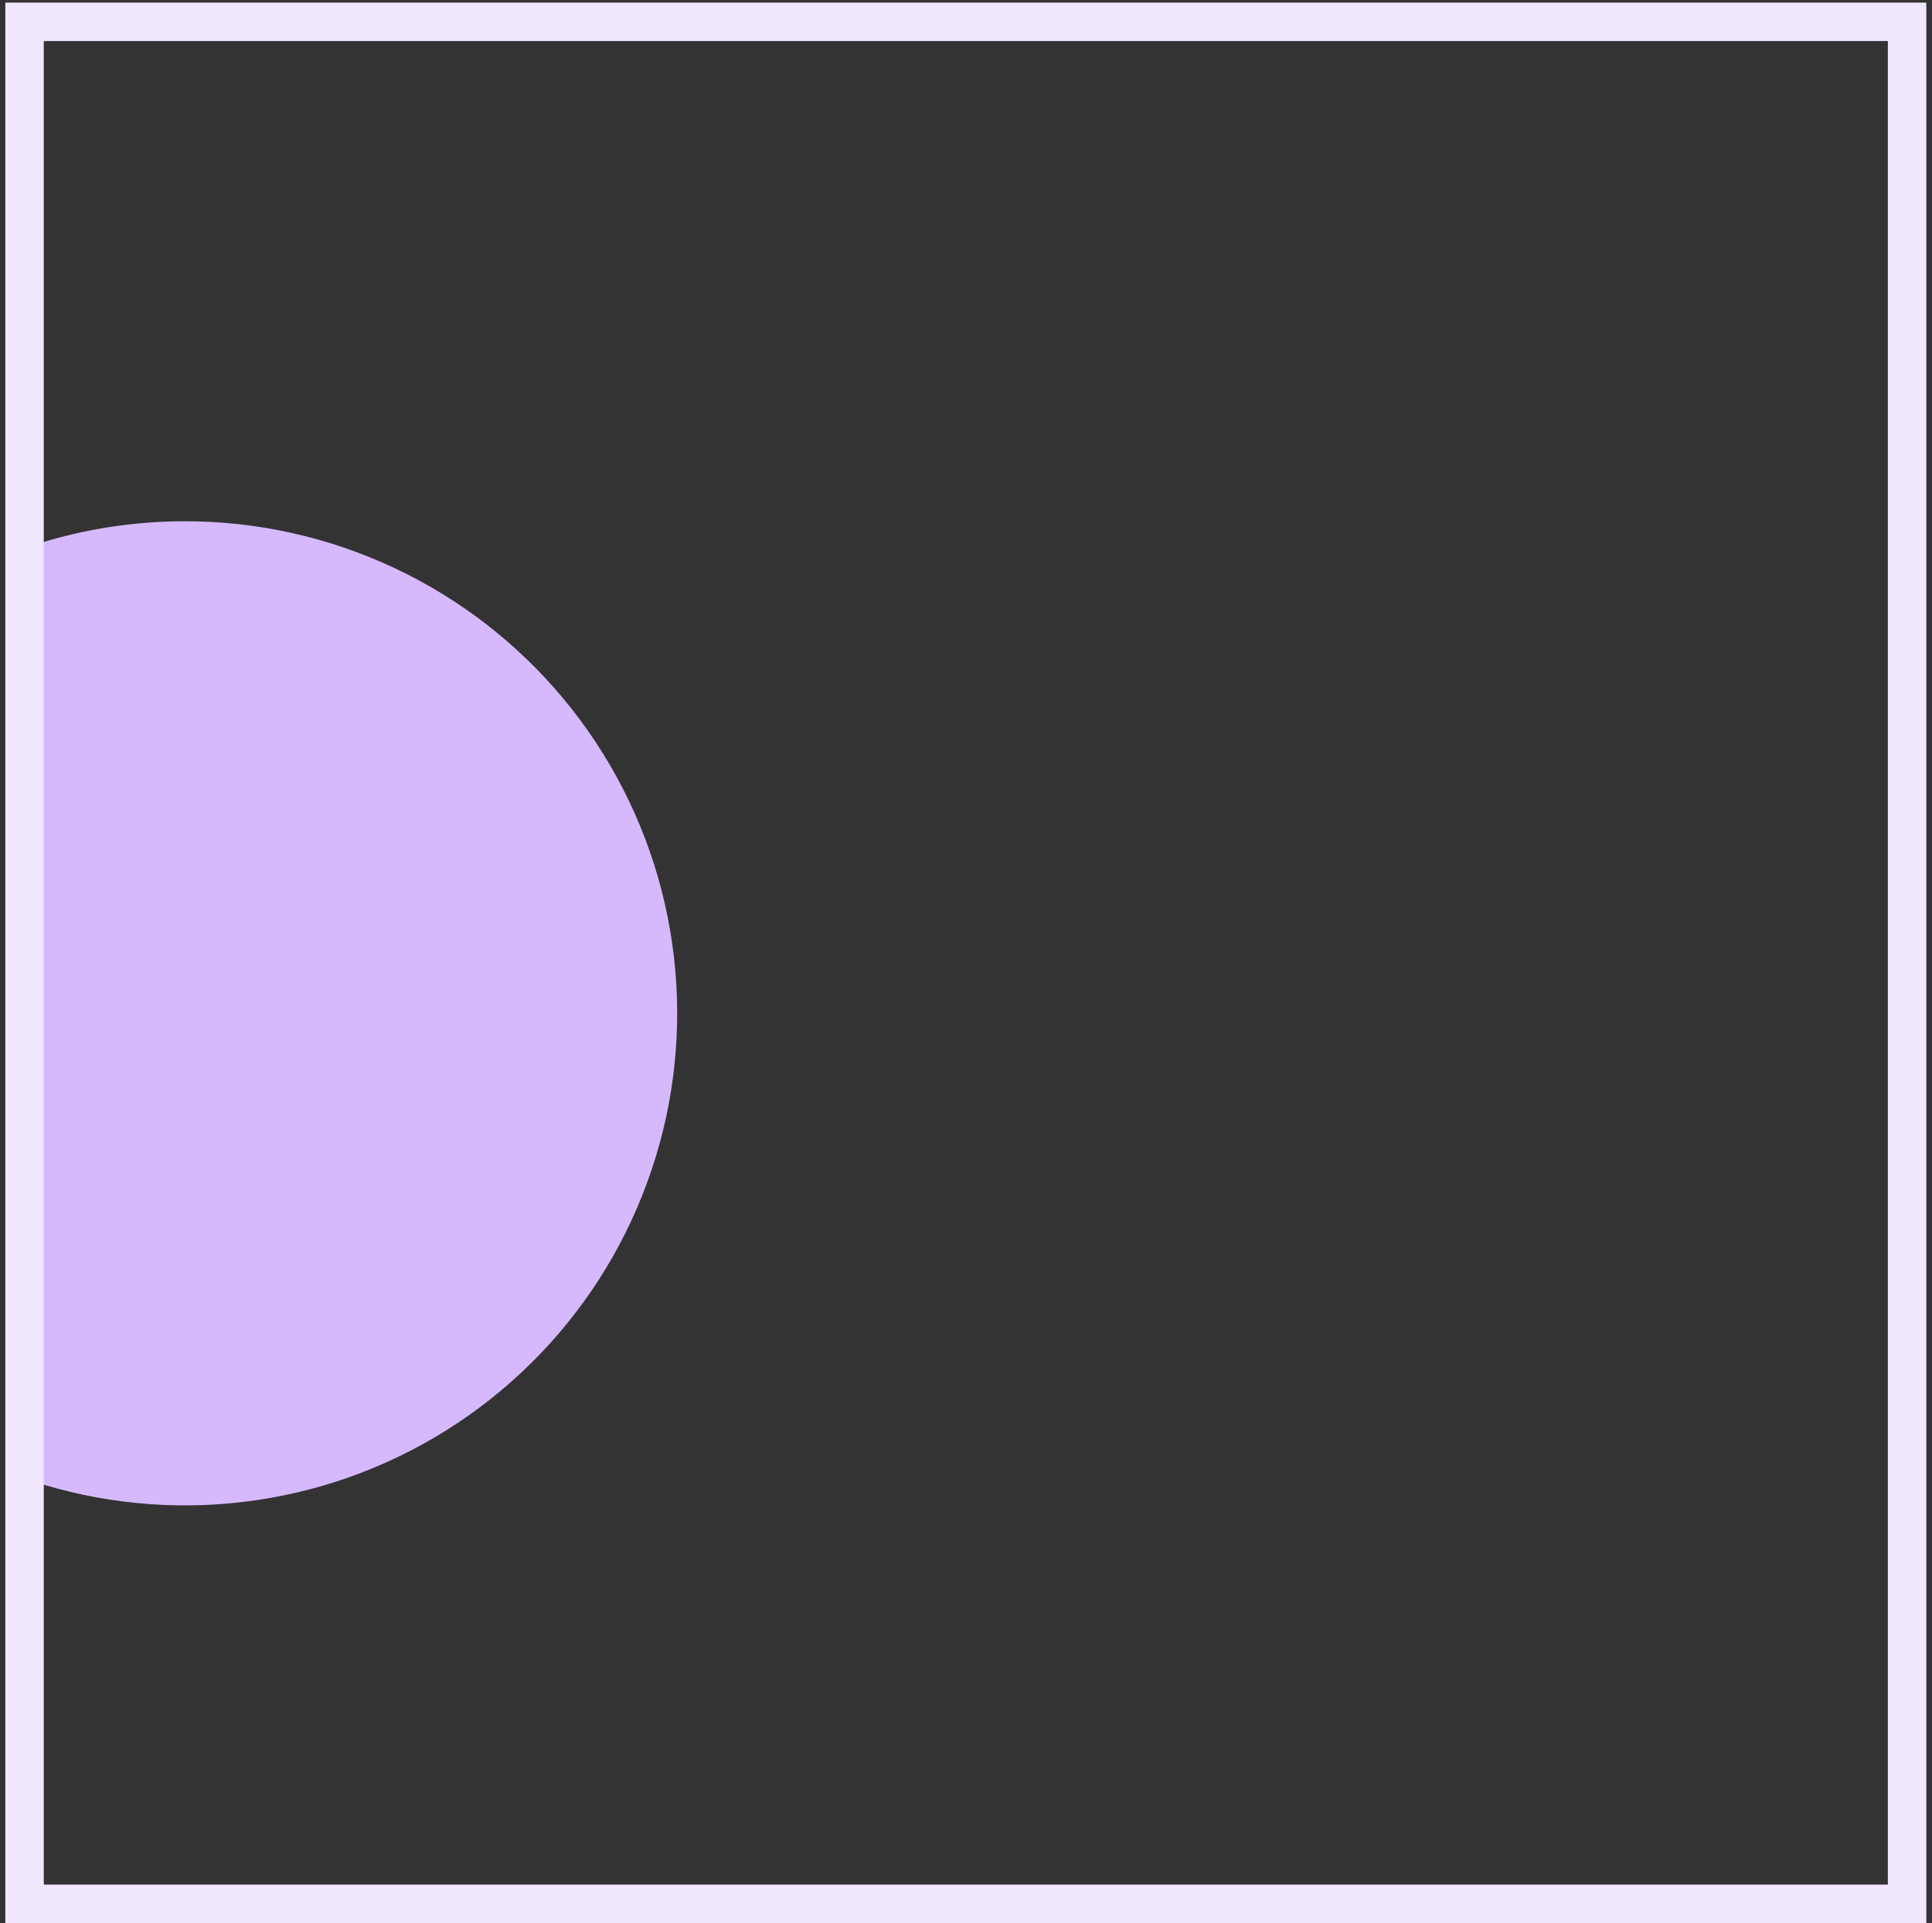 <svg width="229" height="228" viewBox="0 0 229 228" fill="none" xmlns="http://www.w3.org/2000/svg">
<rect x="0" y="0" width="229" height="228" fill="#333333" stroke="none"/>
<path d="M21.905 61.8C14.634 61.798 7.427 63.16 0.658 65.814V174.466C8.647 177.594 17.227 178.921 25.788 178.353C34.348 177.785 42.678 175.336 50.184 171.181C57.689 167.025 64.186 161.266 69.211 154.312C74.236 147.359 77.666 139.382 79.256 130.952C80.846 122.521 80.556 113.844 78.409 105.538C76.262 97.232 72.309 89.501 66.832 82.898C61.356 76.294 54.49 70.98 46.724 67.333C38.959 63.686 30.485 61.797 21.905 61.8Z" fill="#D6B9FC"/>
<path d="M2.911 225.721V2.586H226.046V225.721H2.911Z" stroke="#F1E7FF" stroke-width="4.557" stroke-miterlimit="10"/>
</svg>
